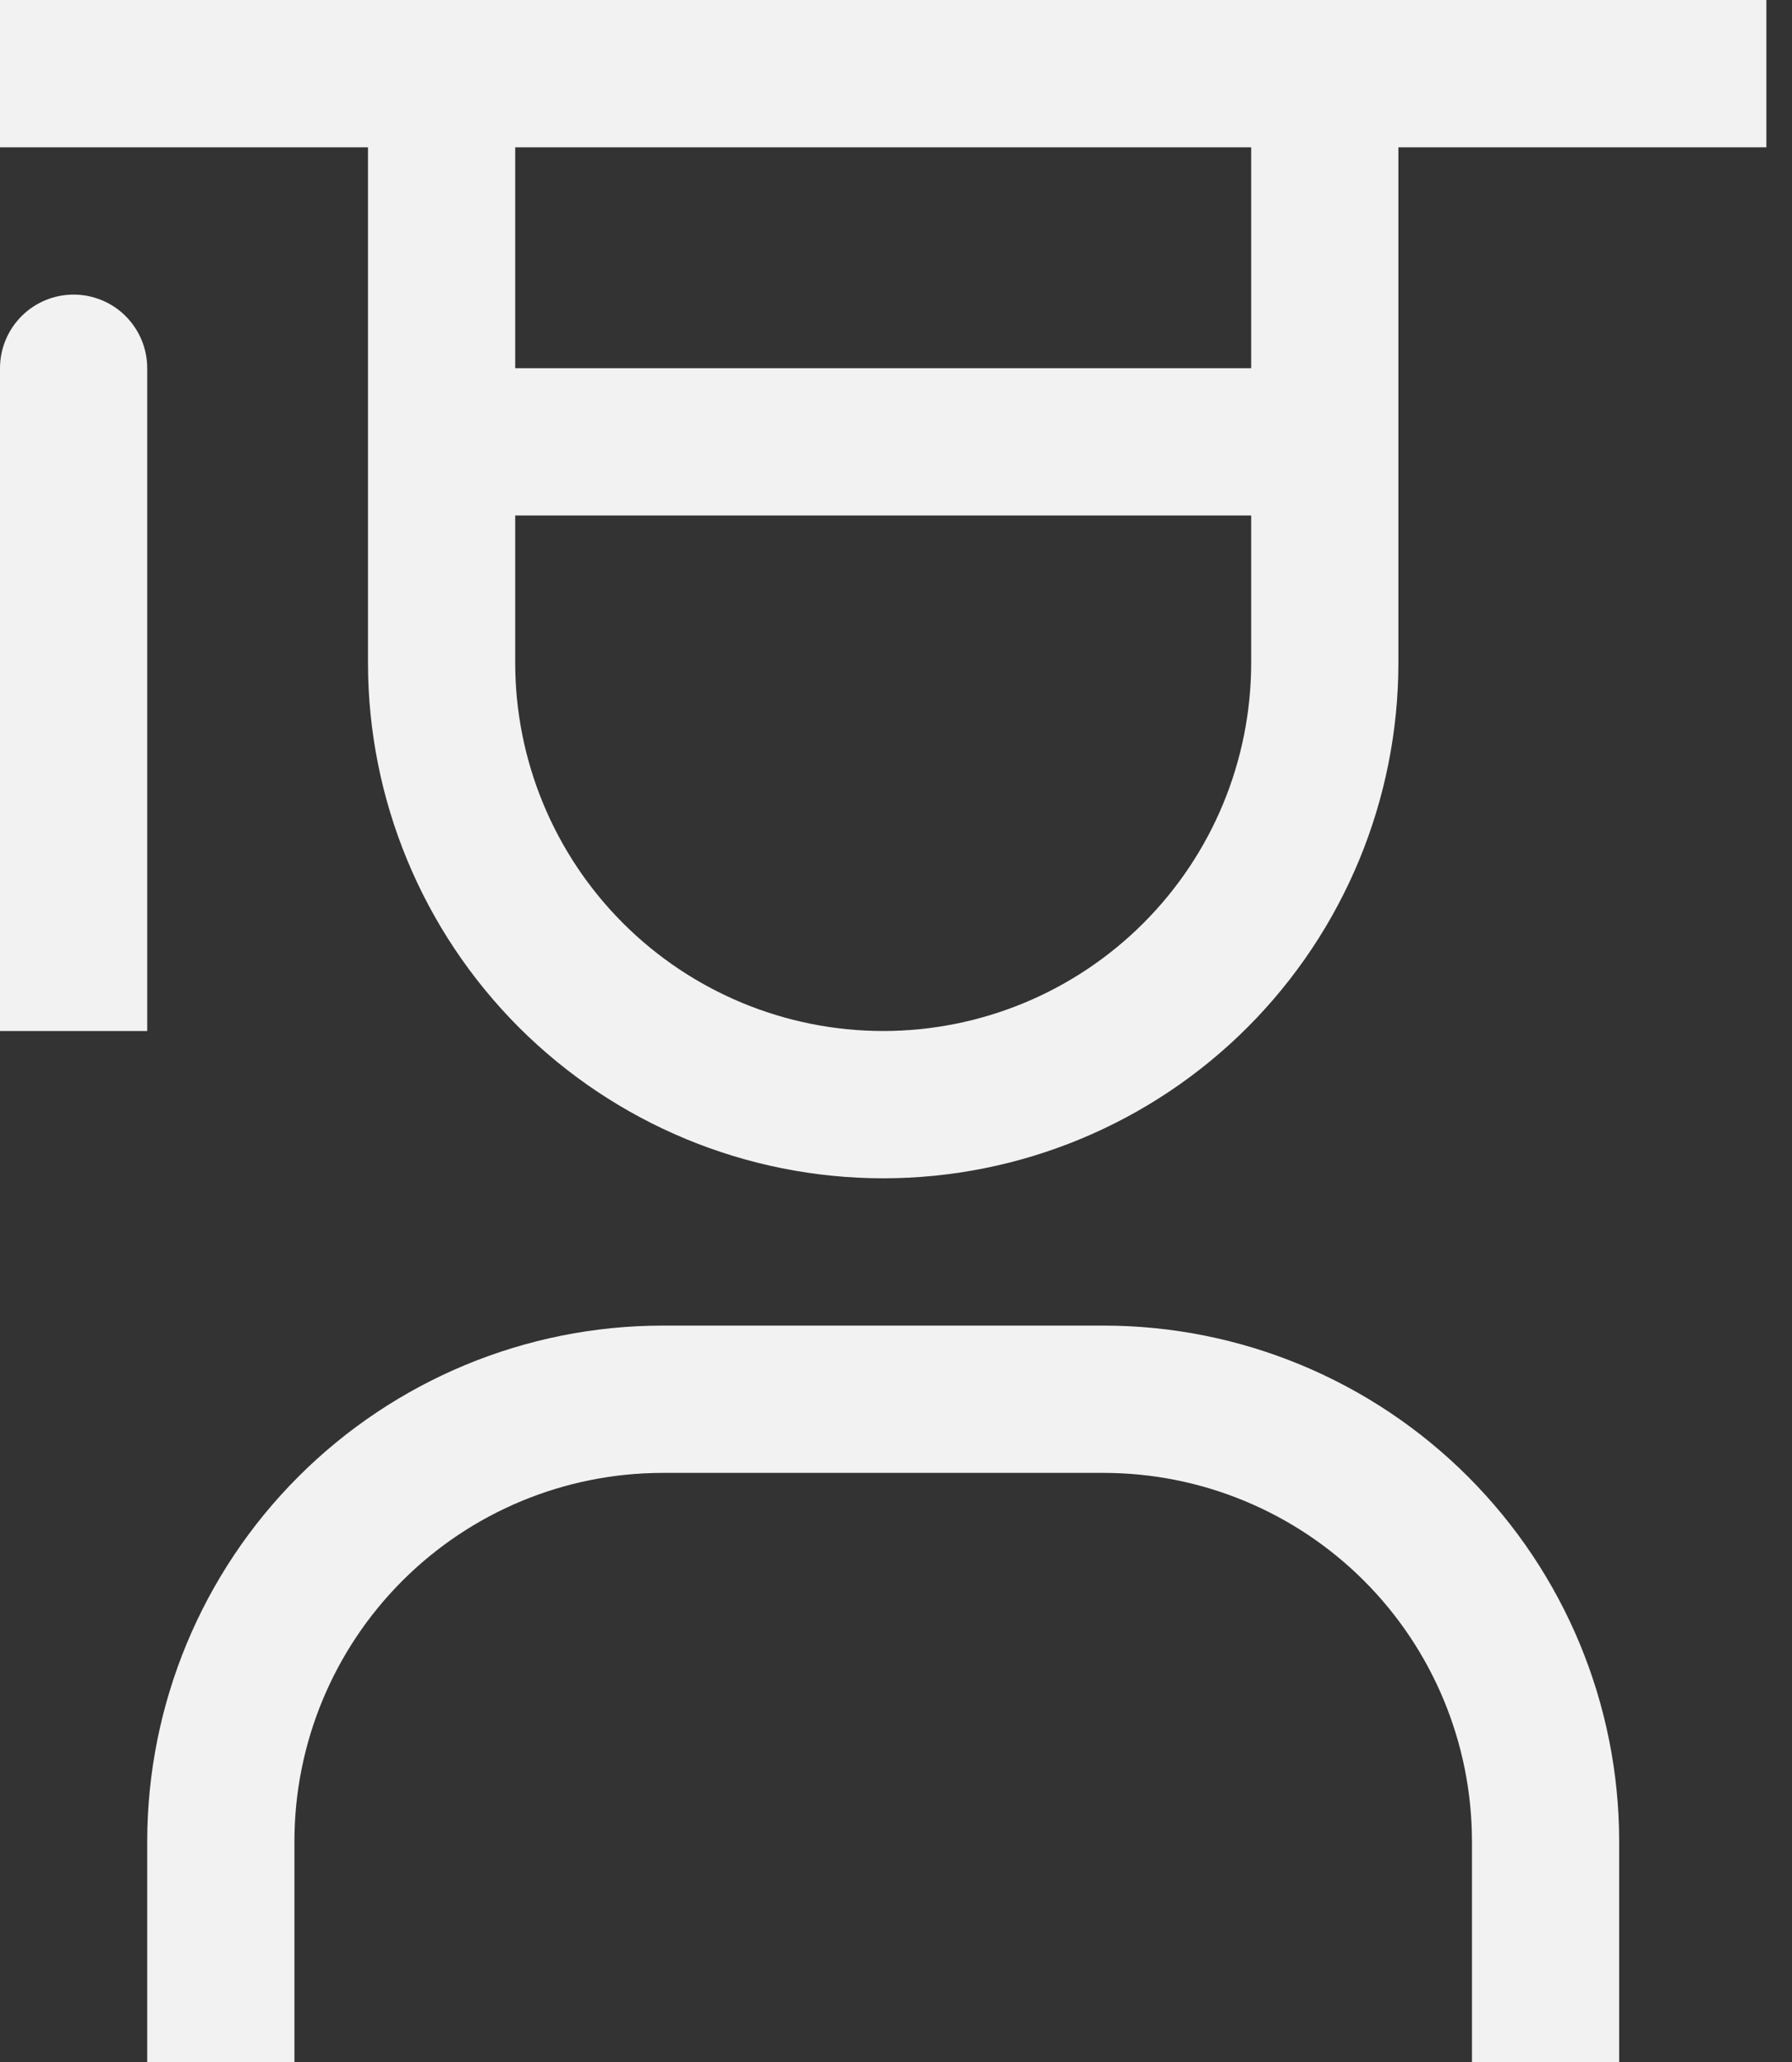 <svg width="20" height="23" viewBox="0 0 20 23" fill="none" xmlns="http://www.w3.org/2000/svg">
<rect x="0" y="0" width="20" height="23" fill="#333333" stroke="none"/>
<path d="M18.071 23H16.428V20.536C16.427 19.447 15.994 18.403 15.224 17.633C14.454 16.863 13.41 16.43 12.321 16.429H7.393C6.304 16.43 5.26 16.863 4.49 17.633C3.72 18.403 3.287 19.447 3.286 20.536V23H1.643V20.536C1.645 19.011 2.251 17.55 3.329 16.472C4.407 15.394 5.868 14.787 7.393 14.786H12.321C13.846 14.787 15.307 15.394 16.385 16.472C17.463 17.55 18.07 19.011 18.071 20.536V23Z" fill="#F2F2F2"/>
<path d="M0.821 3.286C0.604 3.286 0.395 3.372 0.241 3.526C0.087 3.68 0 3.889 0 4.107V11.5H1.643V4.107C1.643 3.889 1.556 3.68 1.402 3.526C1.248 3.372 1.039 3.286 0.821 3.286Z" fill="#F2F2F2"/>
<path d="M0 0V1.643H4.107V7.393C4.107 8.918 4.713 10.38 5.791 11.459C6.87 12.537 8.332 13.143 9.857 13.143C11.382 13.143 12.845 12.537 13.923 11.459C15.001 10.38 15.607 8.918 15.607 7.393V1.643H19.714V0H0ZM5.75 1.643H13.964V4.107H5.75V1.643ZM9.857 11.5C8.768 11.5 7.723 11.067 6.953 10.297C6.183 9.527 5.75 8.482 5.75 7.393V5.75H13.964V7.393C13.964 8.482 13.532 9.527 12.761 10.297C11.991 11.067 10.946 11.5 9.857 11.5Z" fill="#F2F2F2"/>
</svg>
